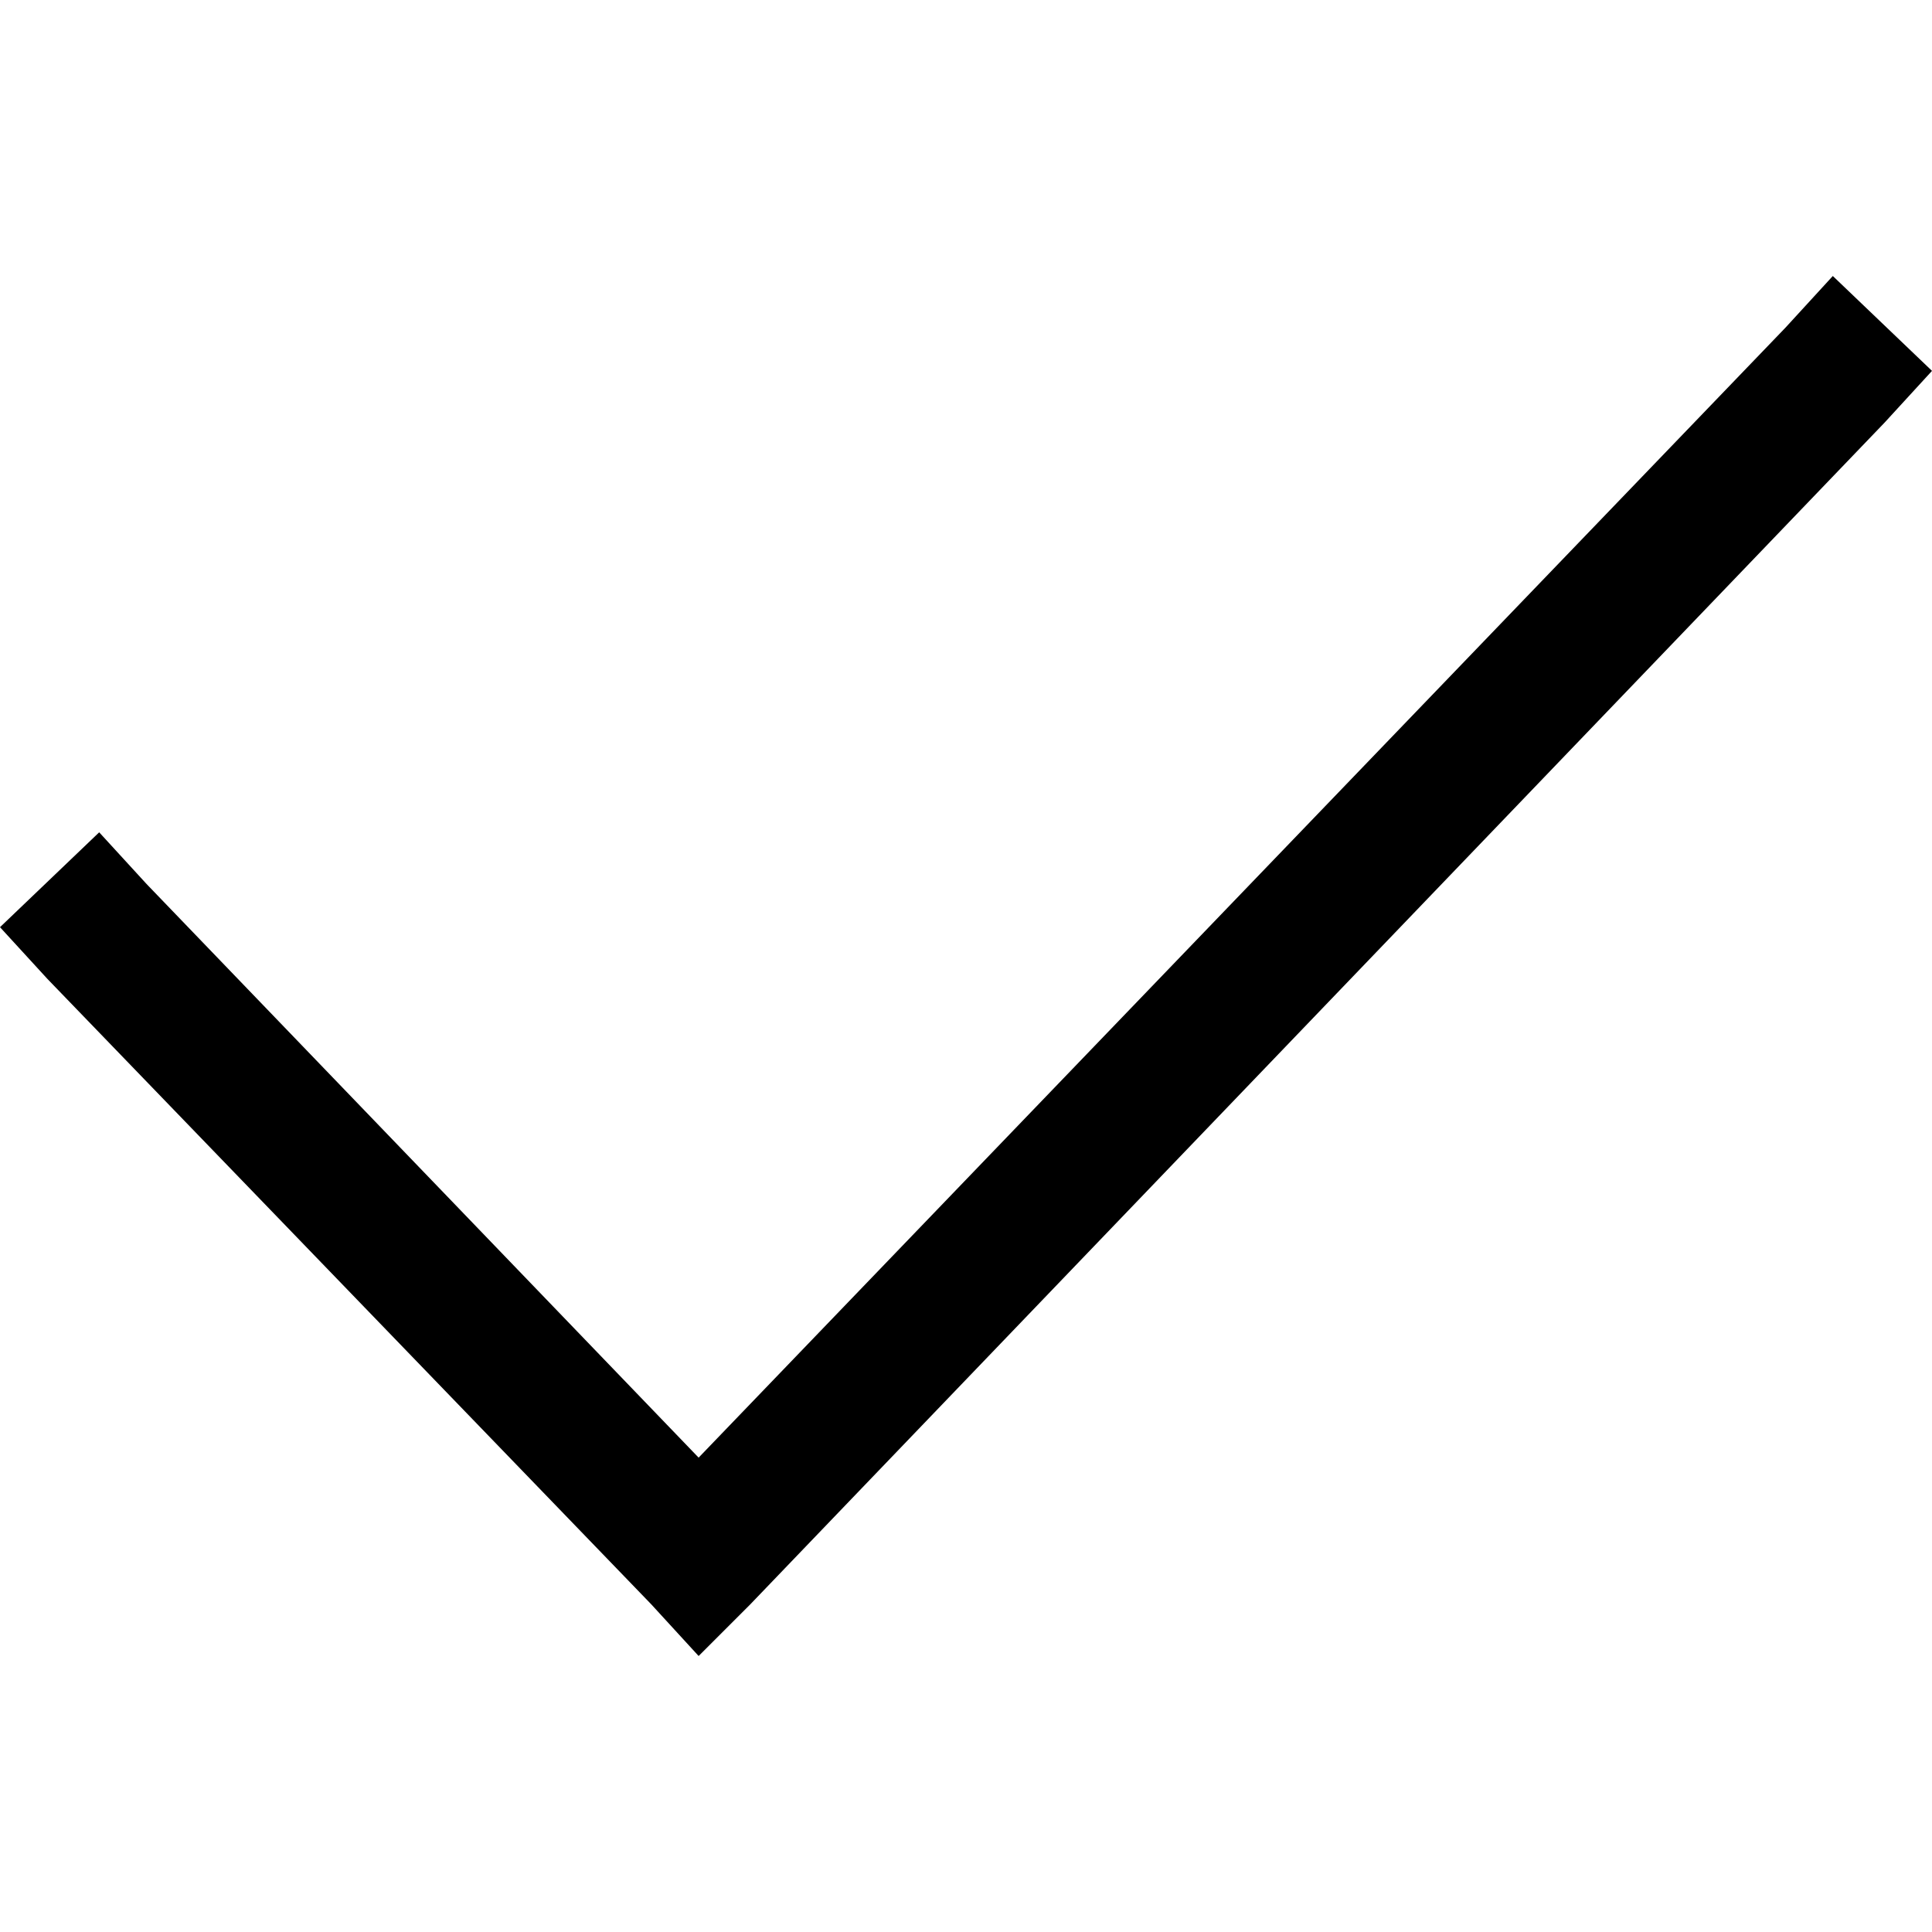 <svg xmlns="http://www.w3.org/2000/svg" viewBox="0 0 512 512">
  <path d="M 512 98.286 L 499.429 112 L 198.857 425.143 L 185.143 438.857 L 172.571 425.143 L 12.571 259.429 L 0 245.714 L 26.286 220.571 L 38.857 234.286 L 185.143 386.286 L 473.143 86.857 L 485.714 73.143 L 512 98.286 L 512 98.286 Z" />
</svg>